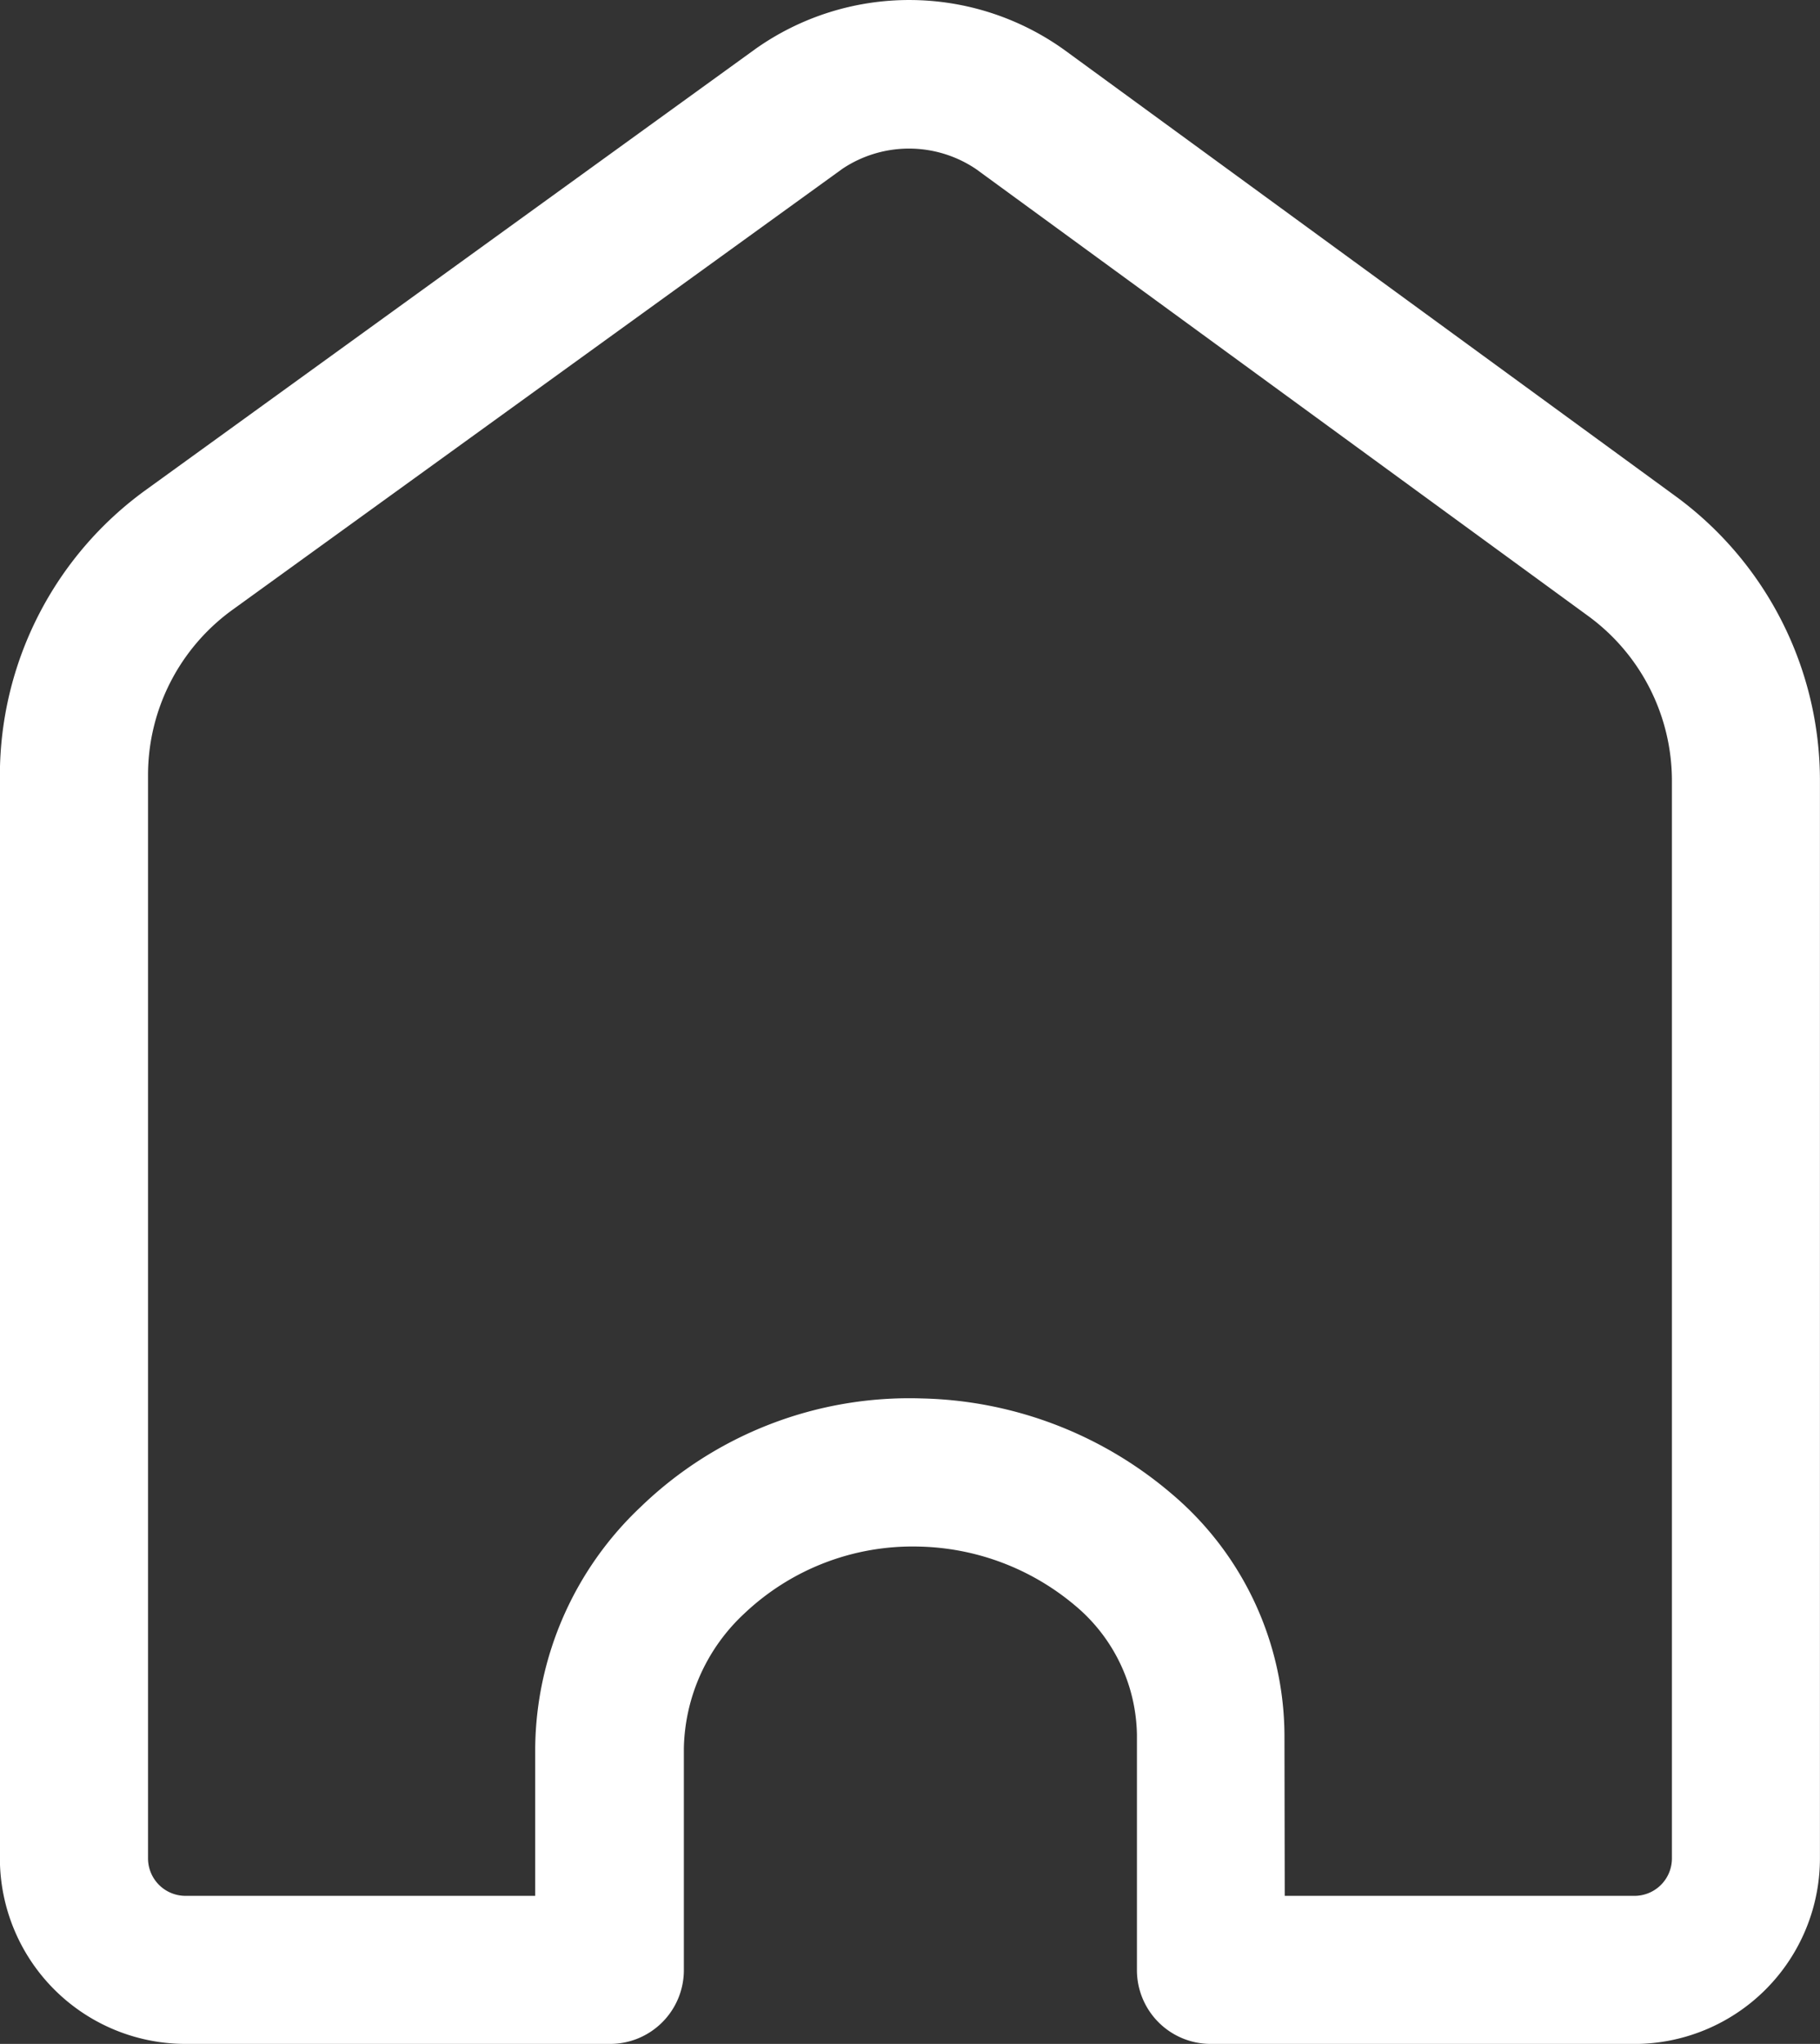 <svg xmlns="http://www.w3.org/2000/svg" width="32.064" height="36" viewBox="0 0 32.064 36">
  <rect x="0" y="0" width="32.064" height="36" fill="#333333" stroke="none"/>
  <path id="_14853b0c889e8a9296b2c848754db368" data-name="14853b0c889e8a9296b2c848754db368" d="M30.93,36.245H23.464a1.3,1.3,0,0,1-1.3-1.3V30.8a3.026,3.026,0,0,0-1.1-2.285,4.407,4.407,0,0,0-2.754-1.03,4.306,4.306,0,0,0-3.059,1.176,3.328,3.328,0,0,0-1.069,2.374v3.91a1.3,1.3,0,0,1-1.3,1.3H5.4a3.272,3.272,0,0,1-3.268-3.268V13.891A6.207,6.207,0,0,1,4.7,8.877L15.453,1.1a4.689,4.689,0,0,1,5.425.019l10.78,7.869a6.207,6.207,0,0,1,2.539,5V32.975a3.272,3.272,0,0,1-3.268,3.271Zm-6.162-2.608H30.93a.659.659,0,0,0,.659-.659V13.989A3.593,3.593,0,0,0,30.121,11.1L19.331,3.224a2.112,2.112,0,0,0-2.354-.007L6.224,10.99a3.59,3.59,0,0,0-1.482,2.9V32.978a.66.66,0,0,0,.659.659h6.162V31.029a5.912,5.912,0,0,1,1.86-4.244,6.809,6.809,0,0,1,4.951-1.909,7.011,7.011,0,0,1,4.389,1.669,5.6,5.6,0,0,1,2,4.255Z" transform="translate(-2.134 -0.245)" fill="#fff"/>
</svg>
